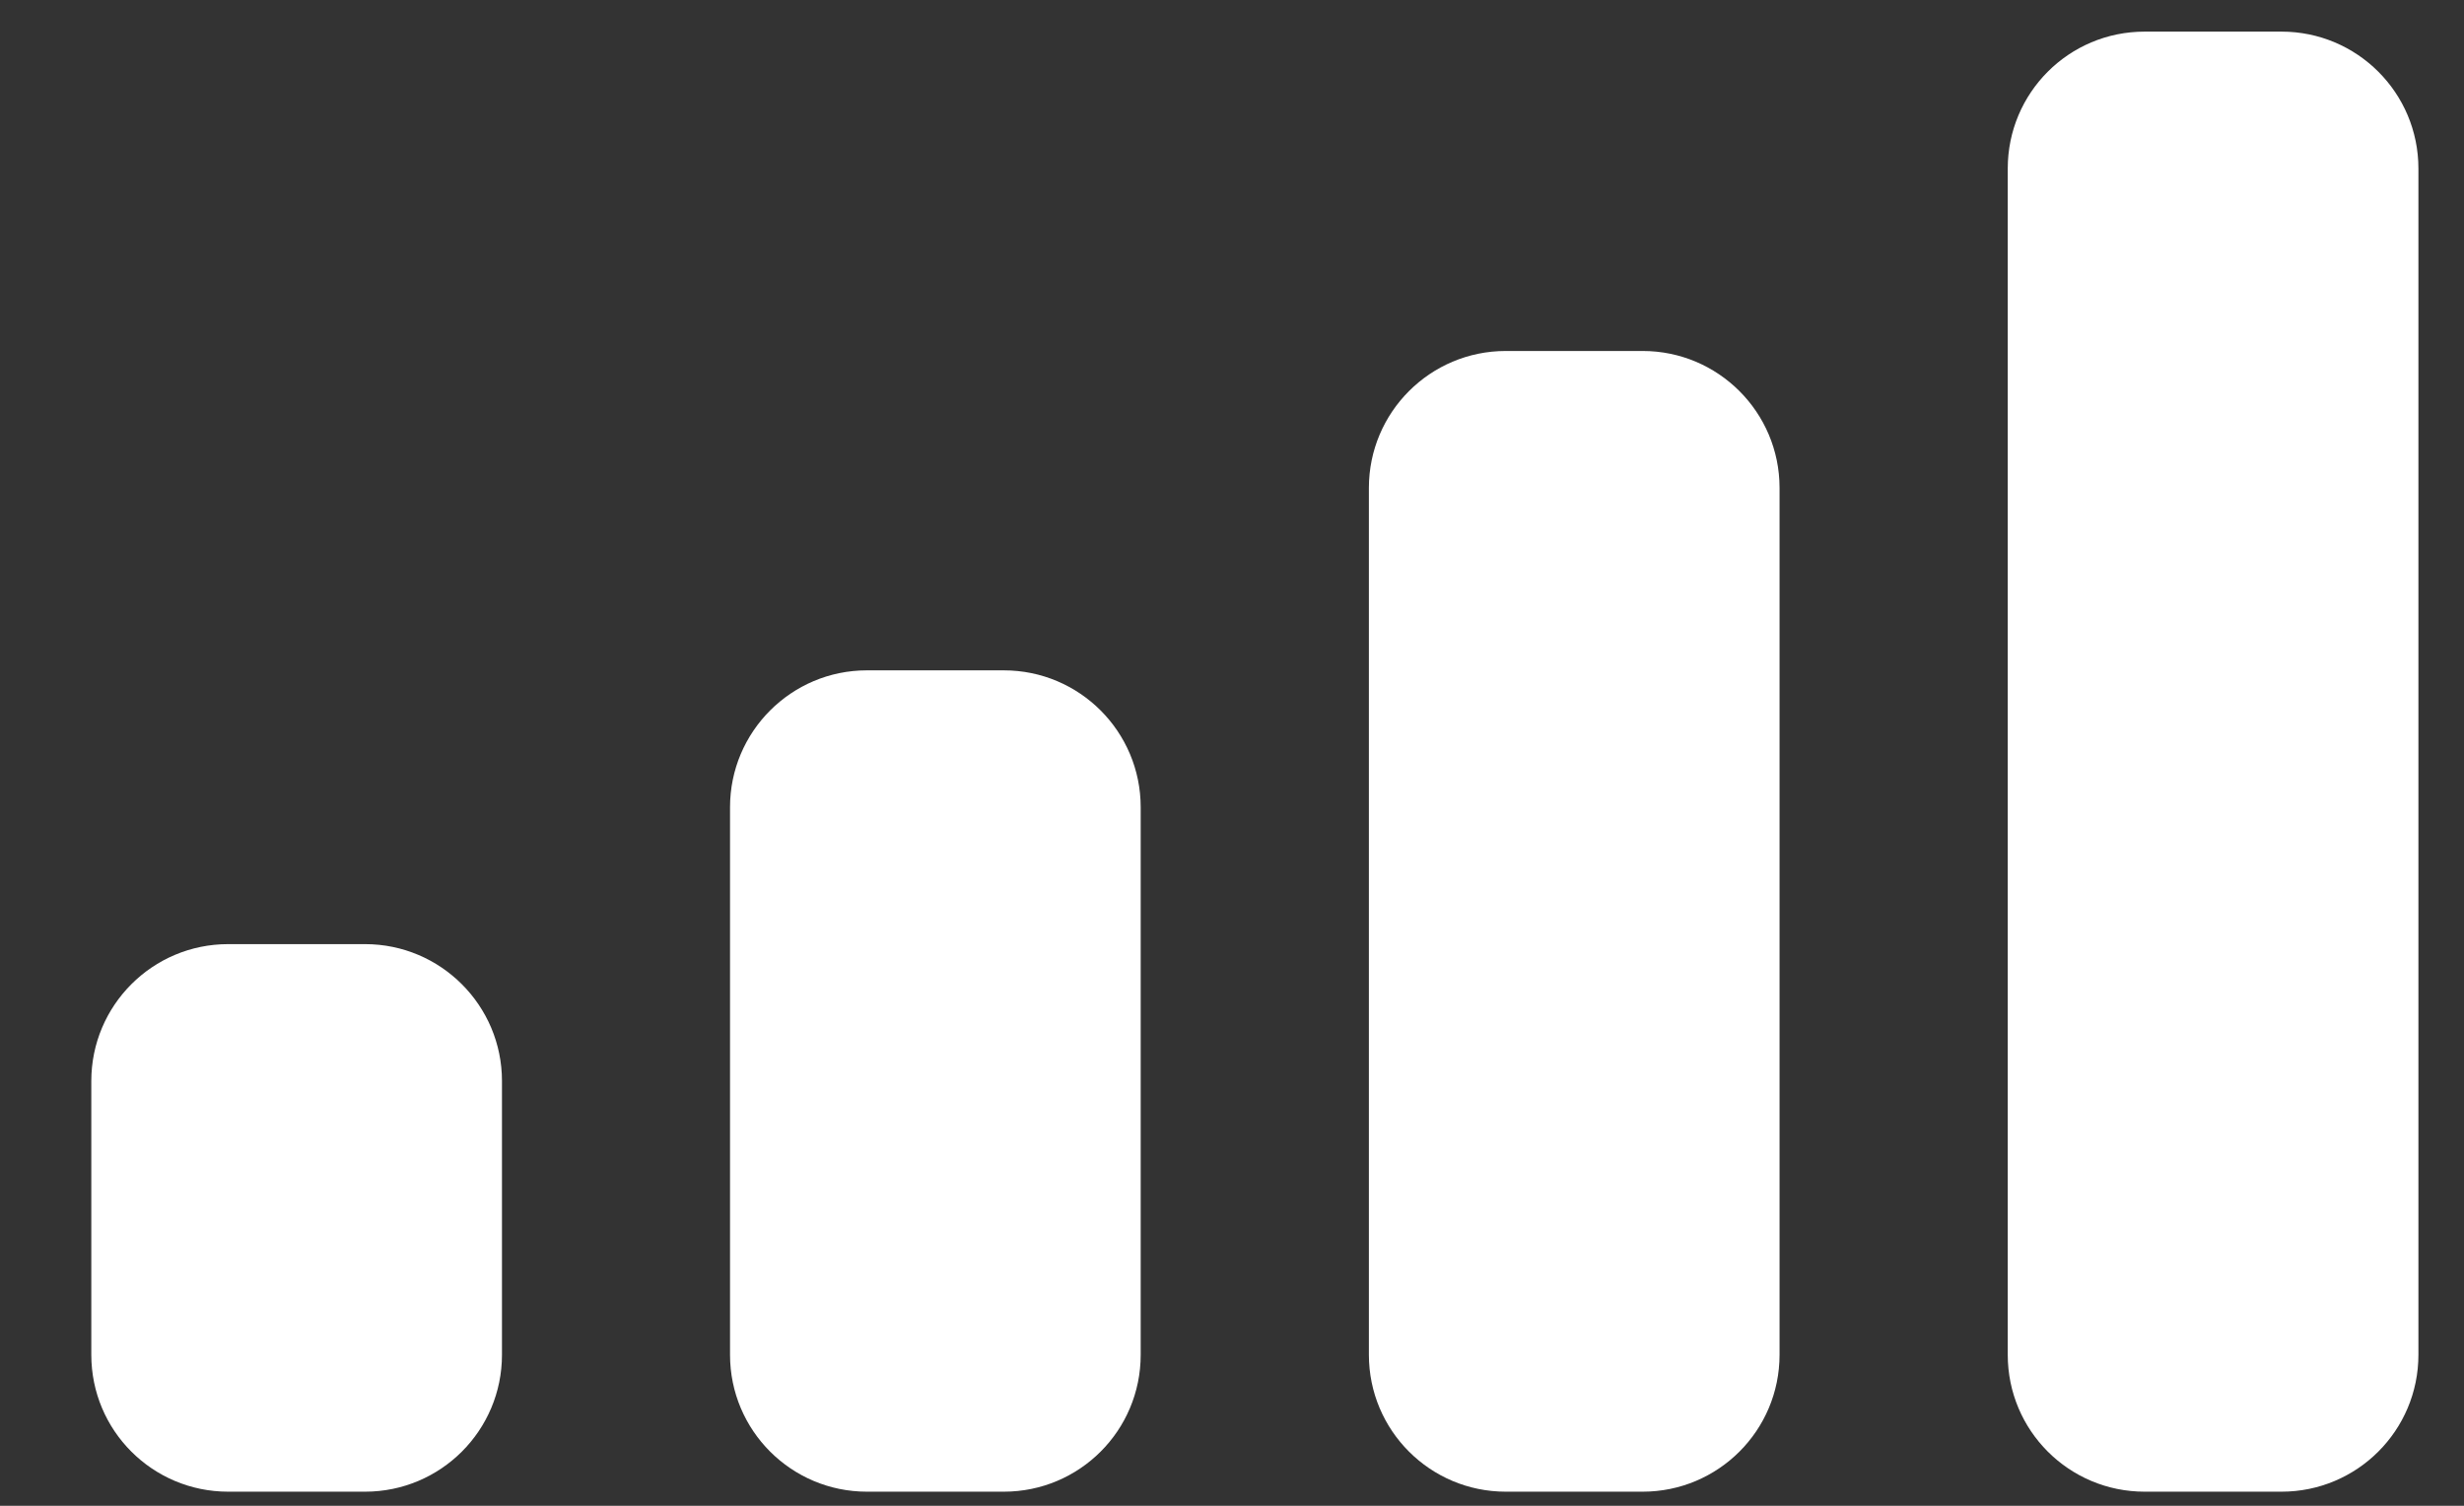 <svg width="18" height="11" viewBox="0 0 18 11" fill="none" xmlns="http://www.w3.org/2000/svg">
<rect x="0" y="0" width="18" height="11" fill="#333333" stroke="none"/>
<path fill-rule="evenodd" clip-rule="evenodd" d="M16.667 0.231H15.667C15.114 0.231 14.667 0.678 14.667 1.231V9.897C14.667 10.45 15.114 10.897 15.667 10.897H16.667C17.219 10.897 17.667 10.45 17.667 9.897V1.231C17.667 0.678 17.219 0.231 16.667 0.231ZM11 2.564H12C12.552 2.564 13 3.012 13 3.564V9.897C13 10.45 12.552 10.897 12 10.897H11C10.448 10.897 10 10.45 10 9.897V3.564C10 3.012 10.448 2.564 11 2.564ZM7.333 4.897H6.333C5.781 4.897 5.333 5.345 5.333 5.897V9.897C5.333 10.45 5.781 10.897 6.333 10.897H7.333C7.886 10.897 8.333 10.45 8.333 9.897V5.897C8.333 5.345 7.886 4.897 7.333 4.897ZM2.667 6.897H1.667C1.114 6.897 0.667 7.345 0.667 7.897V9.897C0.667 10.45 1.114 10.897 1.667 10.897H2.667C3.219 10.897 3.667 10.45 3.667 9.897V7.897C3.667 7.345 3.219 6.897 2.667 6.897Z" fill="white"/>
</svg>
